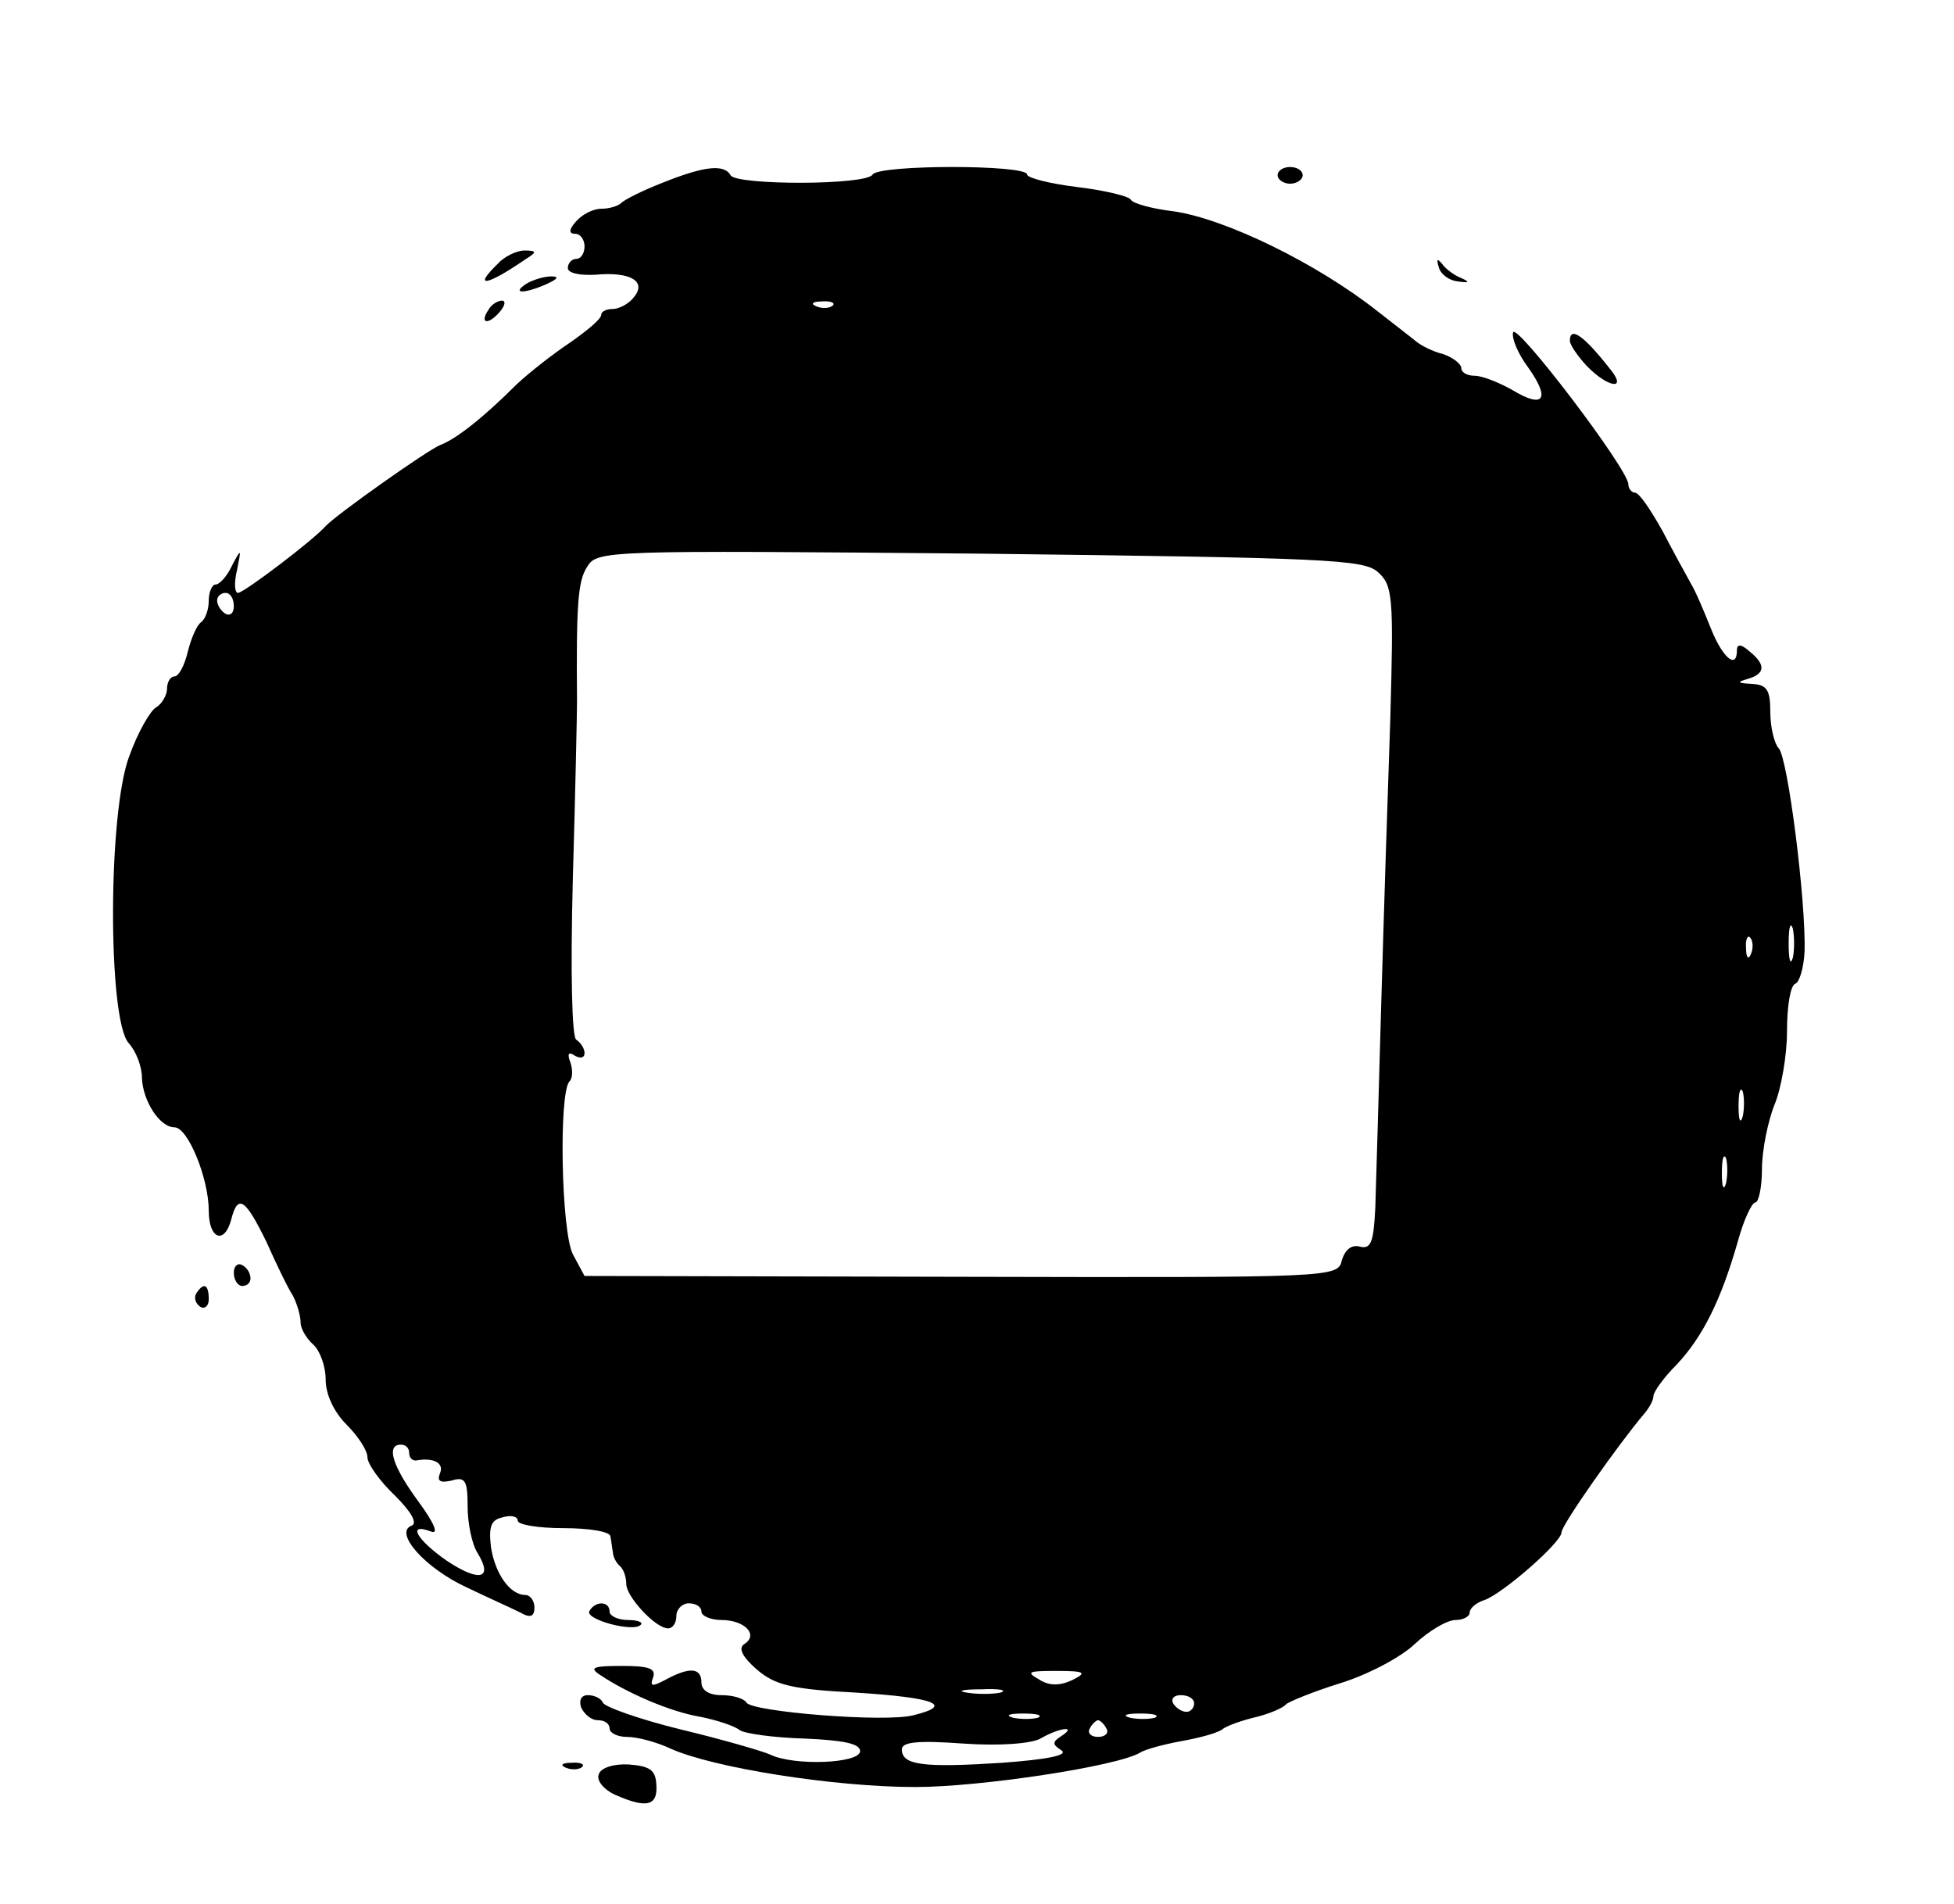 <?xml version="1.0" standalone="no"?>
<!DOCTYPE svg PUBLIC "-//W3C//DTD SVG 20010904//EN"
 "http://www.w3.org/TR/2001/REC-SVG-20010904/DTD/svg10.dtd">
<svg version="1.0" xmlns="http://www.w3.org/2000/svg"
 width="234pt" height="228pt" viewBox="0 0 234 228"
 preserveAspectRatio="xMidYMid meet">

<g transform="translate(0,228) scale(0.1,-0.1)"
fill="#000000" stroke="none">
<path d="M793 2061 c-23 -9 -45 -20 -49 -24 -4 -4 -15 -7 -24 -7 -10 0 -23 -7
-30 -15 -9 -10 -9 -15 -1 -15 6 0 11 -7 11 -15 0 -8 -4 -15 -10 -15 -5 0 -10
-5 -10 -11 0 -6 14 -9 33 -8 42 4 62 -8 46 -27 -6 -8 -18 -14 -25 -14 -8 0
-14 -3 -14 -7 0 -5 -17 -19 -37 -33 -21 -14 -49 -36 -64 -50 -40 -40 -73 -66
-92 -73 -15 -6 -124 -83 -137 -97 -15 -17 -98 -80 -105 -80 -4 0 -5 12 -1 28
5 25 5 26 -6 5 -6 -13 -15 -23 -20 -23 -4 0 -8 -9 -8 -19 0 -11 -4 -22 -9 -26
-5 -3 -12 -19 -16 -35 -4 -17 -11 -30 -16 -30 -5 0 -9 -7 -9 -15 0 -7 -6 -18
-13 -22 -7 -4 -22 -30 -32 -58 -26 -67 -26 -316 -1 -344 9 -10 16 -28 16 -42
1 -27 21 -59 39 -59 16 0 41 -61 41 -100 0 -34 19 -41 27 -10 8 31 17 24 42
-27 12 -27 26 -56 32 -65 5 -10 9 -24 9 -32 0 -7 7 -19 15 -26 8 -7 15 -26 15
-42 0 -18 10 -39 25 -54 14 -14 25 -31 25 -39 0 -8 15 -29 33 -46 20 -20 27
-33 20 -36 -22 -8 16 -51 66 -74 25 -12 54 -25 64 -30 12 -7 17 -5 17 6 0 8
-5 15 -11 15 -18 0 -36 25 -41 57 -3 25 0 33 14 36 10 3 18 1 18 -4 0 -5 25
-9 55 -9 30 0 56 -4 56 -10 1 -5 2 -14 3 -19 0 -5 4 -13 9 -17 4 -4 7 -13 7
-21 0 -15 35 -53 50 -53 6 0 10 7 10 15 0 8 7 15 15 15 8 0 15 -4 15 -10 0 -5
11 -10 24 -10 28 0 45 -18 27 -29 -7 -5 -2 -15 15 -30 22 -19 42 -24 120 -28
94 -6 117 -15 68 -27 -33 -9 -193 4 -200 15 -3 5 -16 9 -30 9 -15 0 -24 6 -24
15 0 18 -14 19 -42 4 -17 -9 -20 -9 -16 2 4 11 -5 14 -37 14 -35 0 -40 -2 -26
-11 33 -22 84 -44 120 -50 20 -4 41 -11 47 -16 6 -4 41 -9 78 -10 46 -2 66 -6
66 -15 0 -15 -80 -18 -108 -4 -9 4 -57 18 -107 30 -49 12 -91 27 -93 32 -2 5
-10 9 -18 9 -8 0 -11 -6 -8 -15 4 -8 12 -15 20 -15 8 0 14 -4 14 -10 0 -5 9
-10 21 -10 12 0 35 -6 52 -14 51 -23 196 -46 293 -46 79 0 242 25 269 41 6 4
28 10 50 14 22 4 45 10 50 15 6 4 23 10 40 14 16 4 32 11 35 15 3 3 32 15 64
25 33 10 73 31 90 47 17 16 39 29 49 29 9 0 17 4 17 9 0 5 8 12 18 15 22 8 92
69 92 81 0 9 70 108 99 142 6 7 11 16 11 21 0 5 12 22 28 38 31 33 53 77 73
147 7 26 17 47 21 47 4 0 8 18 8 40 0 22 7 57 15 77 8 19 15 59 15 88 0 30 4
55 10 57 5 2 10 19 11 38 2 59 -20 233 -31 244 -5 5 -10 25 -10 43 0 27 -4 33
-22 34 -17 1 -19 2 -5 6 21 6 22 17 2 33 -10 9 -15 9 -15 1 0 -23 -17 -9 -31
26 -8 20 -18 44 -24 54 -5 9 -21 38 -34 63 -14 25 -28 46 -33 46 -4 0 -8 5 -8
10 0 18 -134 194 -138 182 -2 -7 6 -26 18 -42 27 -38 19 -50 -19 -27 -16 9
-36 17 -45 17 -9 0 -16 4 -16 9 0 5 -10 13 -22 17 -12 3 -26 10 -32 15 -6 5
-27 21 -46 36 -72 57 -182 111 -245 120 -25 3 -48 9 -51 14 -2 4 -31 11 -64
15 -33 4 -60 11 -60 15 0 12 -177 12 -185 0 -7 -13 -163 -13 -170 -1 -8 14
-32 11 -82 -9z m204 -147 c-3 -3 -12 -4 -19 -1 -8 3 -5 6 6 6 11 1 17 -2 13
-5z m653 -319 c18 -16 19 -29 15 -174 -3 -86 -8 -241 -11 -346 -3 -104 -6
-213 -7 -241 -2 -41 -5 -50 -18 -47 -10 3 -18 -3 -22 -16 -5 -21 -7 -21 -456
-20 l-451 1 -14 26 c-14 28 -17 194 -4 207 4 4 4 14 1 23 -4 10 -2 13 5 8 7
-4 12 -3 12 3 0 5 -4 12 -10 16 -5 3 -7 78 -4 193 3 103 5 198 5 212 -1 116 1
144 12 161 12 20 20 20 470 16 417 -5 460 -7 477 -22z m-1370 -41 c0 -8 -4
-12 -10 -9 -5 3 -10 10 -10 16 0 5 5 9 10 9 6 0 10 -7 10 -16z m1867 -421 c-3
-10 -5 -2 -5 17 0 19 2 27 5 18 2 -10 2 -26 0 -35z m-50 5 c-3 -8 -6 -5 -6 6
-1 11 2 17 5 13 3 -3 4 -12 1 -19z m-10 -195 c-3 -10 -5 -4 -5 12 0 17 2 24 5
18 2 -7 2 -21 0 -30z m-20 -80 c-3 -10 -5 -4 -5 12 0 17 2 24 5 18 2 -7 2 -21
0 -30z m-1577 -323 c0 -5 3 -9 8 -9 21 4 34 -3 29 -15 -4 -10 0 -12 14 -9 16
5 19 0 19 -31 0 -20 5 -45 12 -56 19 -31 2 -35 -37 -9 -36 25 -48 46 -19 35
10 -4 4 10 -15 36 -31 42 -39 68 -21 68 6 0 10 -4 10 -10z m794 -272 c-15 -7
-28 -7 -40 1 -16 9 -12 10 21 10 35 0 37 -2 19 -11z m-86 -15 c-10 -2 -28 -2
-40 0 -13 2 -5 4 17 4 22 1 32 -1 23 -4z m232 -13 c0 -5 -4 -10 -9 -10 -6 0
-13 5 -16 10 -3 6 1 10 9 10 9 0 16 -4 16 -10z m-187 -17 c-7 -2 -21 -2 -30 0
-10 3 -4 5 12 5 17 0 24 -2 18 -5z m140 0 c-7 -2 -21 -2 -30 0 -10 3 -4 5 12
5 17 0 24 -2 18 -5z m-58 -13 c3 -5 -1 -10 -10 -10 -9 0 -13 5 -10 10 3 6 8
10 10 10 2 0 7 -4 10 -10z m-54 -9 c-11 -7 -11 -10 0 -17 9 -6 -17 -11 -71
-15 -94 -6 -120 -3 -120 16 0 9 19 11 74 7 44 -3 81 0 92 6 22 13 45 16 25 3z"/>
<path d="M1530 2070 c0 -5 7 -10 15 -10 8 0 15 5 15 10 0 6 -7 10 -15 10 -8 0
-15 -4 -15 -10z"/>
<path d="M596 1964 c-30 -29 -14 -27 34 6 13 8 13 10 -2 10 -9 0 -24 -7 -32
-16z"/>
<path d="M1723 1960 c2 -8 12 -16 23 -17 13 -2 15 -1 4 4 -8 3 -19 11 -23 17
-6 7 -7 6 -4 -4z"/>
<path d="M630 1940 c-18 -12 -2 -12 25 0 13 6 15 9 5 9 -8 0 -22 -4 -30 -9z"/>
<path d="M585 1909 c-11 -16 -1 -19 13 -3 7 8 8 14 3 14 -5 0 -13 -5 -16 -11z"/>
<path d="M1880 1872 c0 -5 9 -18 20 -30 25 -26 49 -30 29 -5 -32 41 -49 53
-49 35z"/>
<path d="M280 756 c0 -9 5 -16 10 -16 6 0 10 4 10 9 0 6 -4 13 -10 16 -5 3
-10 -1 -10 -9z"/>
<path d="M235 731 c-3 -5 -1 -12 5 -16 5 -3 10 1 10 9 0 18 -6 21 -15 7z"/>
<path d="M706 351 c-7 -10 52 -26 61 -17 4 3 -3 6 -15 6 -12 0 -22 5 -22 10 0
13 -17 13 -24 1z"/>
<path d="M678 163 c7 -3 16 -2 19 1 4 3 -2 6 -13 5 -11 0 -14 -3 -6 -6z"/>
<path d="M717 155 c-3 -7 6 -18 19 -24 38 -17 52 -14 50 12 -1 17 -7 22 -33
24 -18 1 -34 -4 -36 -12z"/>
</g>
</svg>
